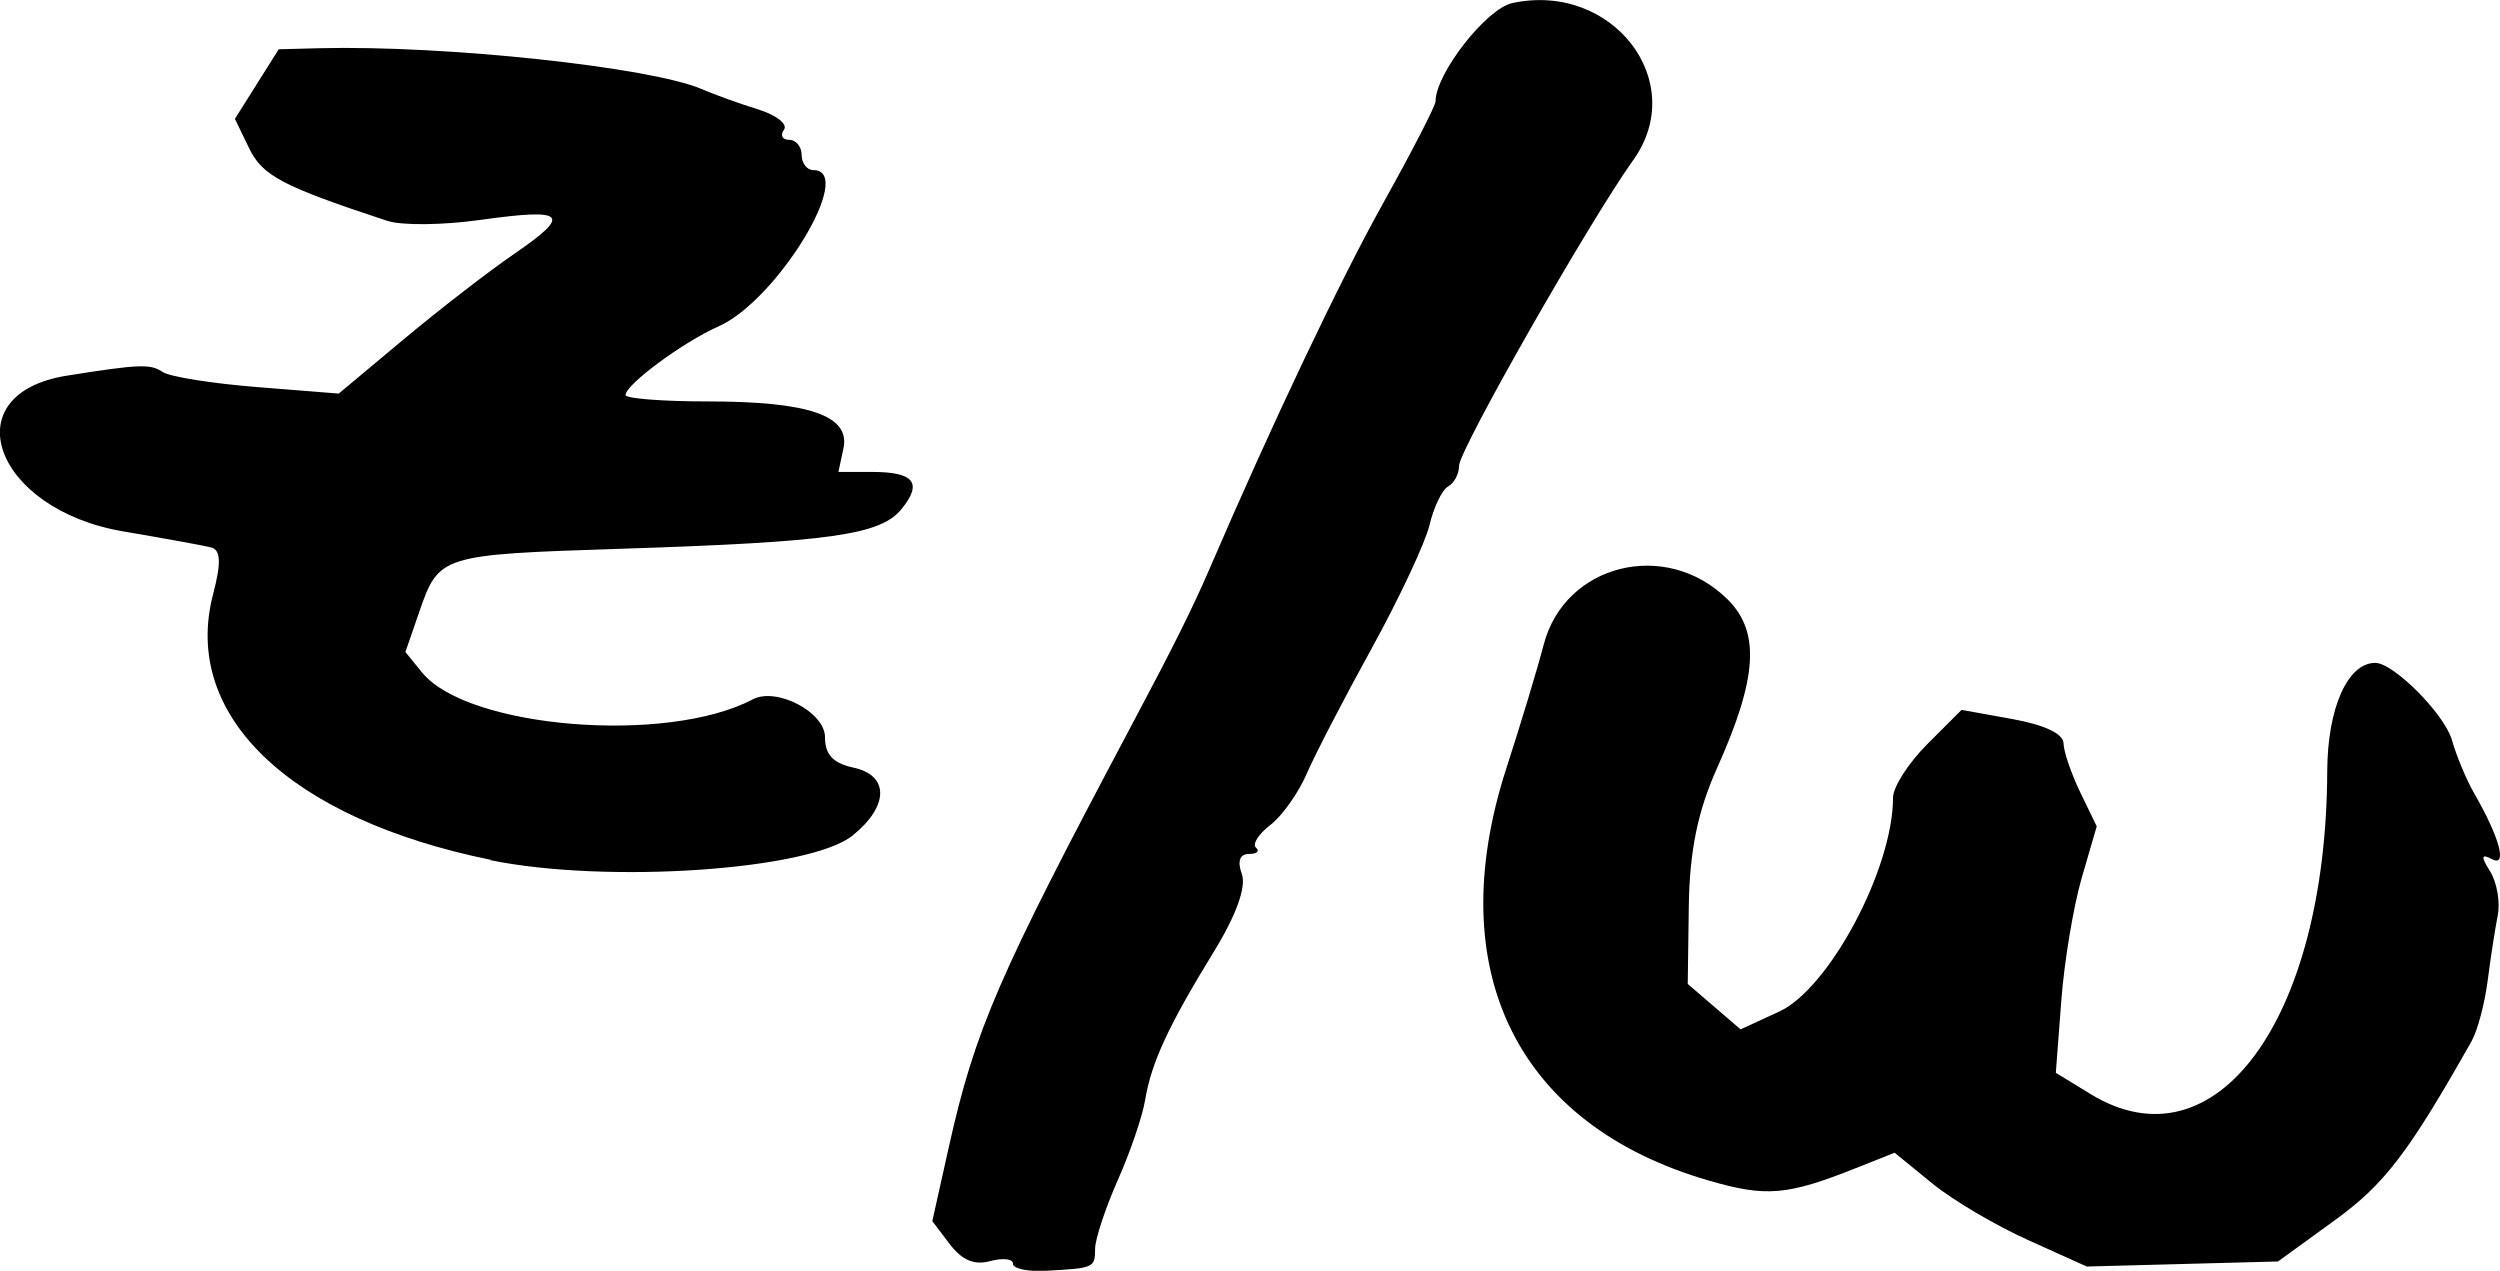 <?xml version="1.0" encoding="UTF-8" standalone="no"?>
<!-- Created with Inkscape (http://www.inkscape.org/) -->

<svg
   width="18.827mm"
   height="9.57mm"
   viewBox="0 0 18.827 9.57"
   version="1.1"
   id="svg1"
   inkscape:version="1.3.2 (091e20e, 2023-11-25)"
   sodipodi:docname="zdividew.svg"
   xmlns:inkscape="http://www.inkscape.org/namespaces/inkscape"
   xmlns:sodipodi="http://sodipodi.sourceforge.net/DTD/sodipodi-0.dtd"
   xmlns="http://www.w3.org/2000/svg"
   xmlns:svg="http://www.w3.org/2000/svg">
  <sodipodi:namedview
     id="namedview1"
     pagecolor="#ffffff"
     bordercolor="#000000"
     borderopacity="0.25"
     inkscape:showpageshadow="2"
     inkscape:pageopacity="0.0"
     inkscape:pagecheckerboard="0"
     inkscape:deskcolor="#d1d1d1"
     inkscape:document-units="mm"
     inkscape:zoom="0.2102413"
     inkscape:cx="38.051515"
     inkscape:cy="19.025757"
     inkscape:window-width="1312"
     inkscape:window-height="449"
     inkscape:window-x="0"
     inkscape:window-y="38"
     inkscape:window-maximized="0"
     inkscape:current-layer="layer1" />
  <defs
     id="defs1" />
  <g
     inkscape:label="Layer 1"
     inkscape:groupmode="layer"
     id="layer1"
     transform="translate(-94.942,-143.771)">
    <path
       d="m 102.571,153.287 c 0,-0.036 -0.077,-0.044 -0.172,-0.019 -0.12,0.033 -0.211,-0.006 -0.304,-0.127 l -0.132,-0.174 0.126,-0.565 c 0.196,-0.875 0.37,-1.278 1.363,-3.147 0.335,-0.63 0.472,-0.906 0.604,-1.212 0.463,-1.076 0.978,-2.161 1.305,-2.747 0.215,-0.386 0.392,-0.729 0.392,-0.762 0,-0.208 0.382,-0.698 0.578,-0.74 0.754,-0.162 1.334,0.591 0.911,1.182 -0.327,0.456 -1.312,2.184 -1.312,2.302 0,0.062 -0.037,0.132 -0.082,0.156 -0.045,0.024 -0.108,0.154 -0.14,0.289 -0.032,0.135 -0.228,0.552 -0.434,0.927 -0.207,0.375 -0.428,0.801 -0.491,0.947 -0.063,0.146 -0.187,0.321 -0.276,0.388 -0.088,0.068 -0.136,0.144 -0.106,0.17 0.03,0.026 0.006,0.047 -0.054,0.047 -0.069,0 -0.088,0.056 -0.053,0.151 0.035,0.096 -0.042,0.311 -0.212,0.587 -0.34,0.554 -0.47,0.834 -0.516,1.114 -0.02,0.123 -0.113,0.395 -0.207,0.606 -0.093,0.211 -0.17,0.443 -0.17,0.516 -5e-5,0.142 -0.008,0.146 -0.376,0.165 -0.134,0.007 -0.243,-0.017 -0.243,-0.053 z m 7.645,-0.177 c -0.243,-0.109 -0.569,-0.301 -0.724,-0.428 l -0.282,-0.23 -0.292,0.116 c -0.518,0.206 -0.675,0.219 -1.106,0.094 -1.447,-0.418 -2.019,-1.582 -1.526,-3.105 0.108,-0.333 0.235,-0.753 0.282,-0.934 0.159,-0.605 0.918,-0.794 1.38,-0.342 0.252,0.245 0.231,0.593 -0.076,1.276 -0.145,0.324 -0.206,0.622 -0.212,1.039 l -0.008,0.585 0.199,0.171 0.199,0.171 0.291,-0.134 c 0.377,-0.174 0.857,-1.075 0.857,-1.611 1.1e-4,-0.08 0.116,-0.261 0.258,-0.403 l 0.258,-0.258 0.383,0.069 c 0.243,0.044 0.384,0.111 0.385,0.183 10e-4,0.062 0.058,0.228 0.126,0.369 l 0.124,0.256 -0.113,0.388 c -0.062,0.214 -0.132,0.631 -0.154,0.928 l -0.041,0.54 0.263,0.161 c 0.941,0.574 1.774,-0.564 1.781,-2.433 0.002,-0.474 0.153,-0.815 0.362,-0.815 0.138,0 0.522,0.387 0.577,0.581 0.033,0.118 0.109,0.3 0.169,0.404 0.191,0.332 0.251,0.556 0.132,0.493 -0.081,-0.043 -0.084,-0.02 -0.013,0.093 0.051,0.083 0.077,0.231 0.057,0.331 -0.02,0.1 -0.054,0.321 -0.076,0.492 -0.022,0.171 -0.076,0.375 -0.121,0.455 -0.476,0.842 -0.654,1.076 -1.032,1.35 l -0.426,0.309 -0.72,0.019 -0.72,0.019 z m -11.579,-2.864 c -1.516,-0.309 -2.33,-1.088 -2.09,-2.001 0.062,-0.237 0.058,-0.334 -0.017,-0.352 -0.056,-0.014 -0.353,-0.068 -0.659,-0.12 -0.974,-0.165 -1.29,-1.036 -0.425,-1.173 0.546,-0.087 0.629,-0.09 0.722,-0.027 0.052,0.035 0.372,0.086 0.71,0.113 l 0.615,0.049 0.487,-0.407 c 0.268,-0.224 0.644,-0.515 0.837,-0.647 0.434,-0.298 0.387,-0.344 -0.257,-0.254 -0.284,0.04 -0.593,0.043 -0.702,0.007 -0.789,-0.26 -0.94,-0.339 -1.04,-0.547 l -0.107,-0.221 0.165,-0.262 0.165,-0.262 0.311,-0.008 c 0.941,-0.023 2.489,0.142 2.875,0.308 0.097,0.042 0.289,0.111 0.425,0.153 0.137,0.043 0.224,0.111 0.194,0.153 -0.03,0.042 -0.013,0.076 0.039,0.076 0.051,0 0.094,0.051 0.094,0.114 0,0.062 0.04,0.114 0.088,0.114 0.323,0 -0.272,0.981 -0.714,1.177 -0.267,0.118 -0.7,0.438 -0.7,0.517 0,0.026 0.277,0.048 0.615,0.048 0.768,0 1.078,0.107 1.026,0.353 l -0.038,0.178 h 0.254 c 0.317,0 0.382,0.083 0.22,0.281 -0.158,0.194 -0.54,0.247 -2.121,0.298 -1.352,0.044 -1.362,0.047 -1.511,0.479 l -0.103,0.298 0.126,0.155 c 0.344,0.421 1.846,0.542 2.489,0.202 0.18,-0.095 0.545,0.096 0.545,0.285 0,0.131 0.061,0.196 0.215,0.229 0.27,0.058 0.267,0.29 -0.007,0.511 -0.324,0.261 -1.848,0.365 -2.727,0.186 z"
       style="fill:#000000"
       id="path1" />
  </g>
</svg>
